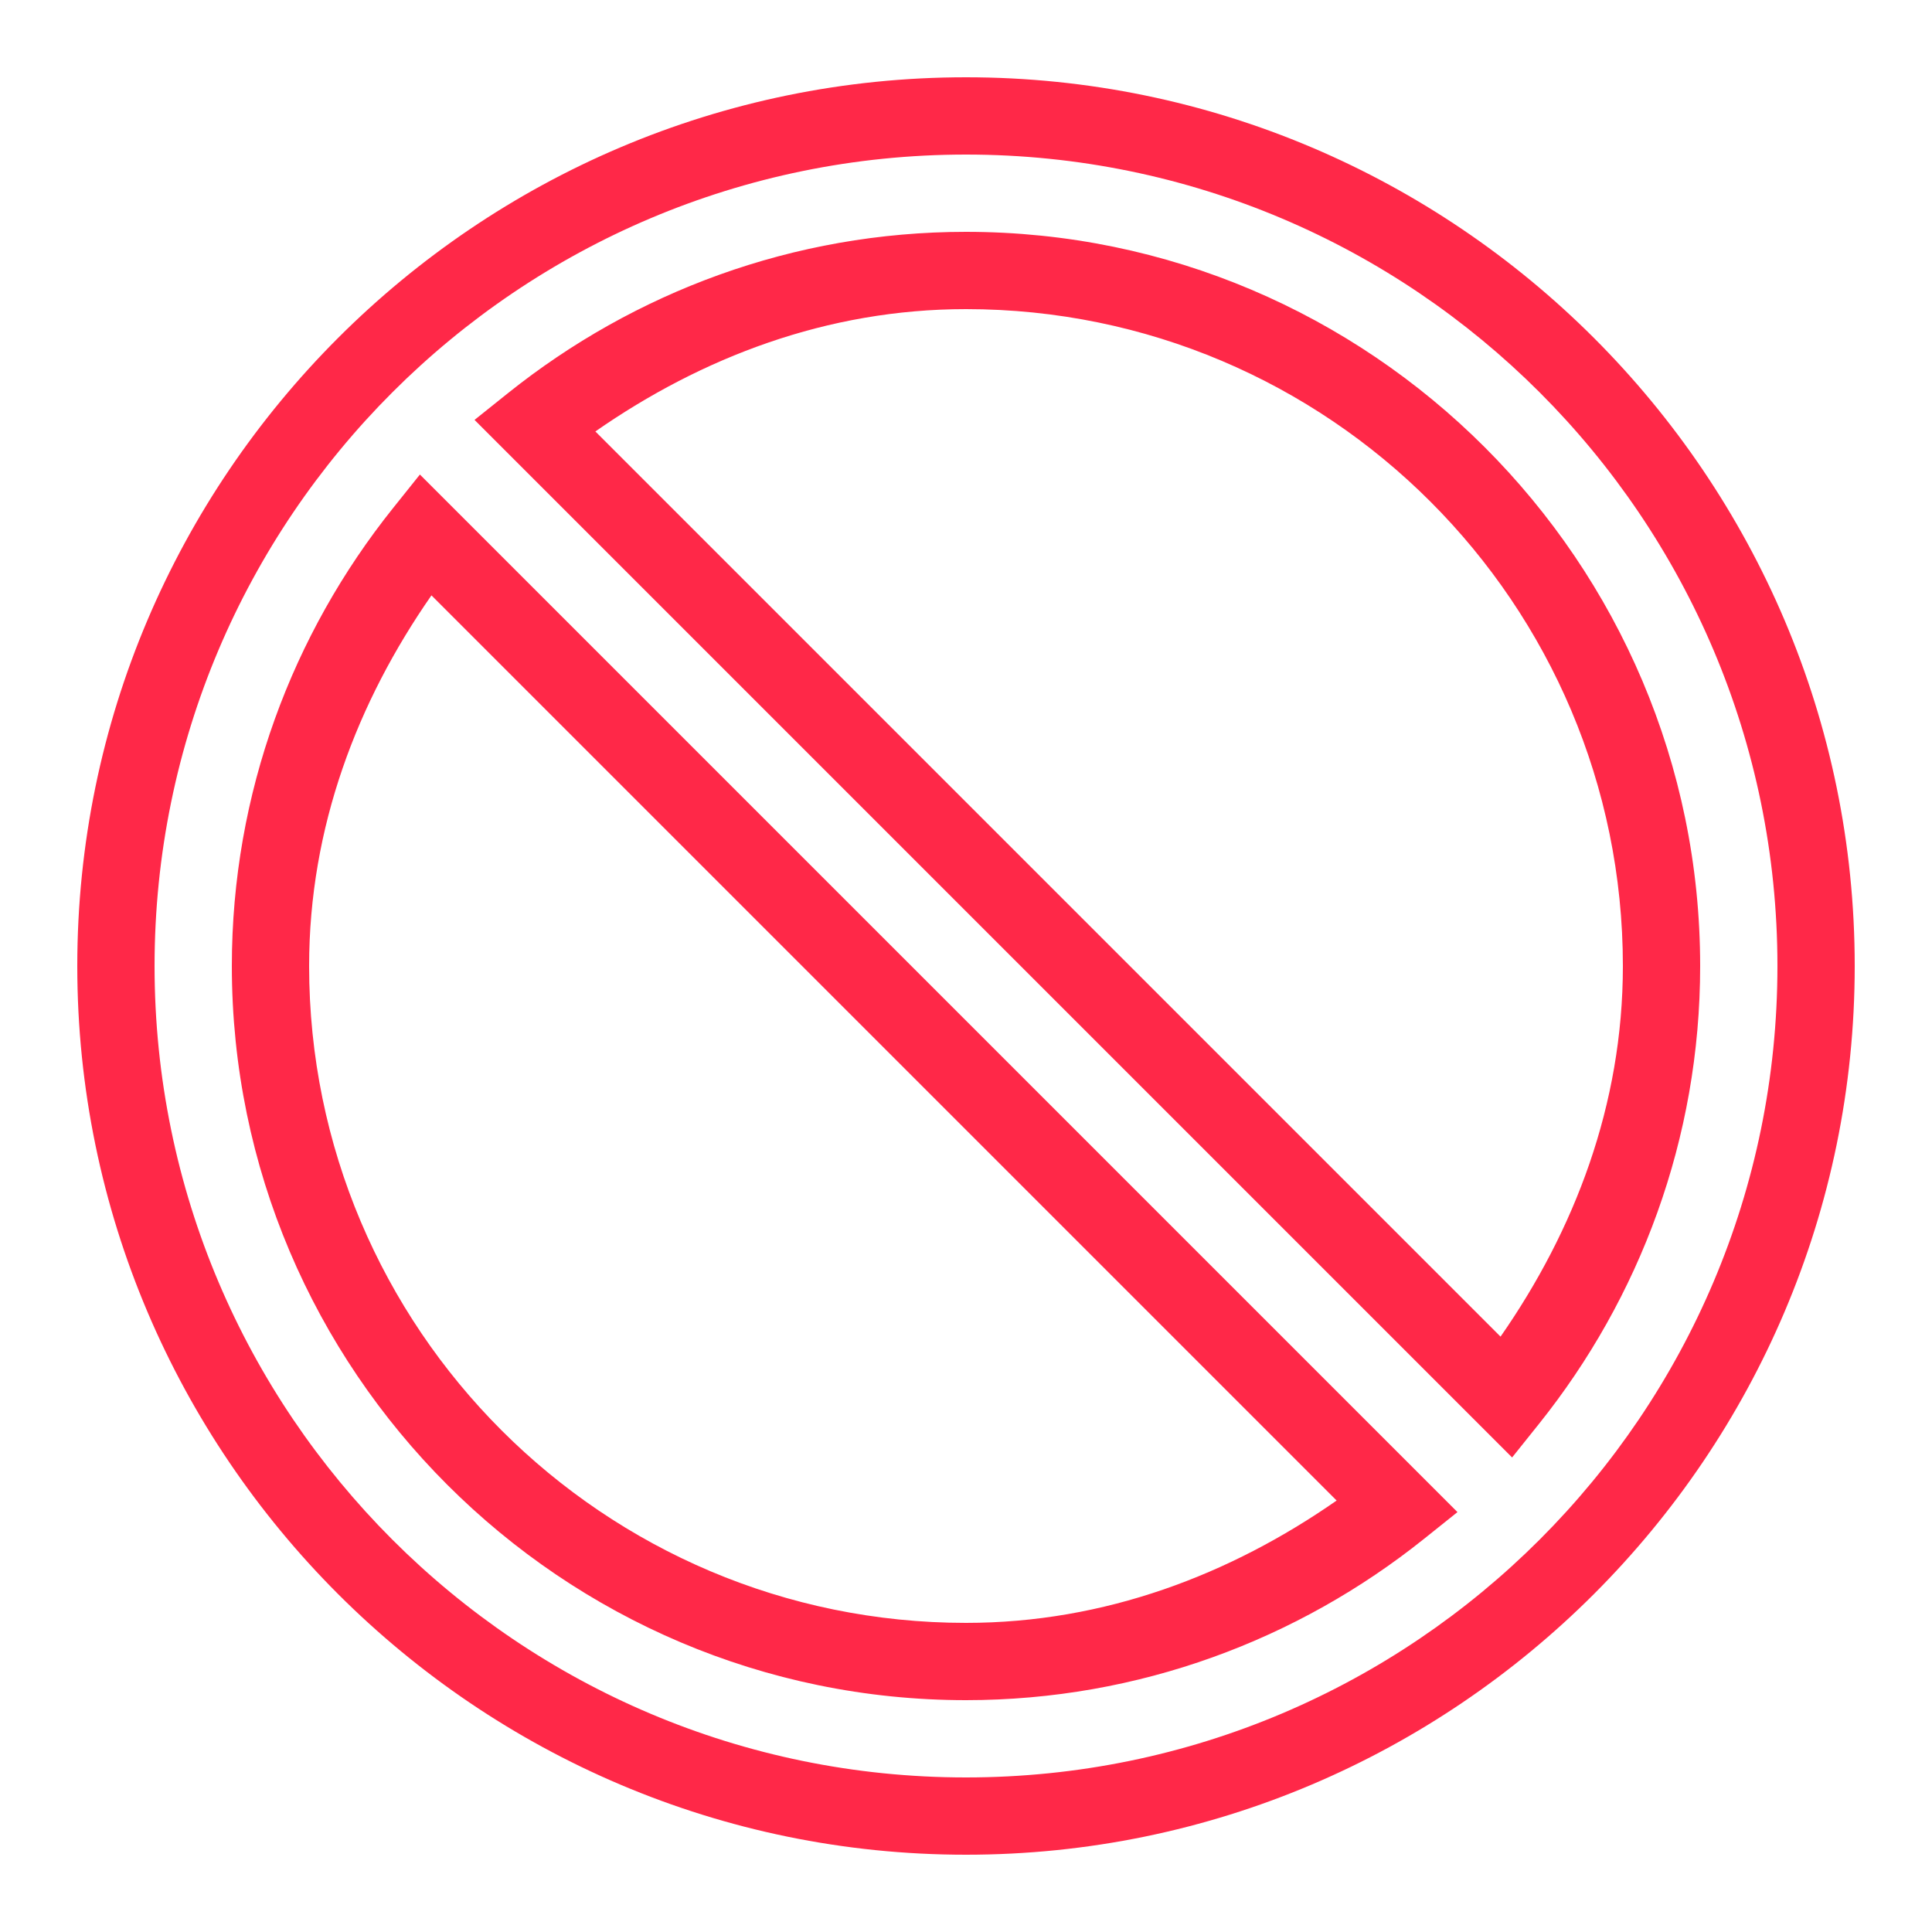 <svg xmlns="http://www.w3.org/2000/svg" xmlns:xlink="http://www.w3.org/1999/xlink" viewBox="0,0,256,256" width="50px" height="50px" fill-rule="nonzero"><g fill="#ff2848" fill-rule="nonzero" stroke="none" stroke-width="1" stroke-linecap="butt" stroke-linejoin="miter" stroke-miterlimit="10" stroke-dasharray="" stroke-dashoffset="0" font-family="none" font-weight="none" font-size="none" text-anchor="none" style="mix-blend-mode: normal"><g transform="scale(5.12,5.12)"><path d="M25,2c-12.673,0 -23,10.327 -23,23c0,12.673 10.327,23 23,23c12.673,0 23,-10.327 23,-23c0,-12.673 -10.327,-23 -23,-23zM25,4c11.589,0 21,9.411 21,21c0,11.589 -9.411,21 -21,21c-11.589,0 -21,-9.411 -21,-21c0,-11.589 9.411,-21 21,-21zM25,6c-4.476,0 -8.598,1.57 -11.848,4.17l-0.871,0.697l26.852,26.852l0.697,-0.871c2.6,-3.249 4.17,-7.371 4.17,-11.848c0,-10.467 -8.533,-19 -19,-19zM25,8c9.383,0 17,7.617 17,17c0,3.597 -1.252,6.842 -3.166,9.592l-23.426,-23.426c2.75,-1.914 5.995,-3.166 9.592,-3.166zM10.867,12.281l-0.697,0.871c-2.6,3.249 -4.17,7.371 -4.17,11.848c0,10.467 8.533,19 19,19c4.476,0 8.598,-1.57 11.848,-4.17l0.871,-0.697zM11.166,15.408l23.426,23.426c-2.75,1.914 -5.995,3.166 -9.592,3.166c-9.383,0 -17,-7.617 -17,-17c0,-3.597 1.252,-6.842 3.166,-9.592z"></path></g></g></svg>